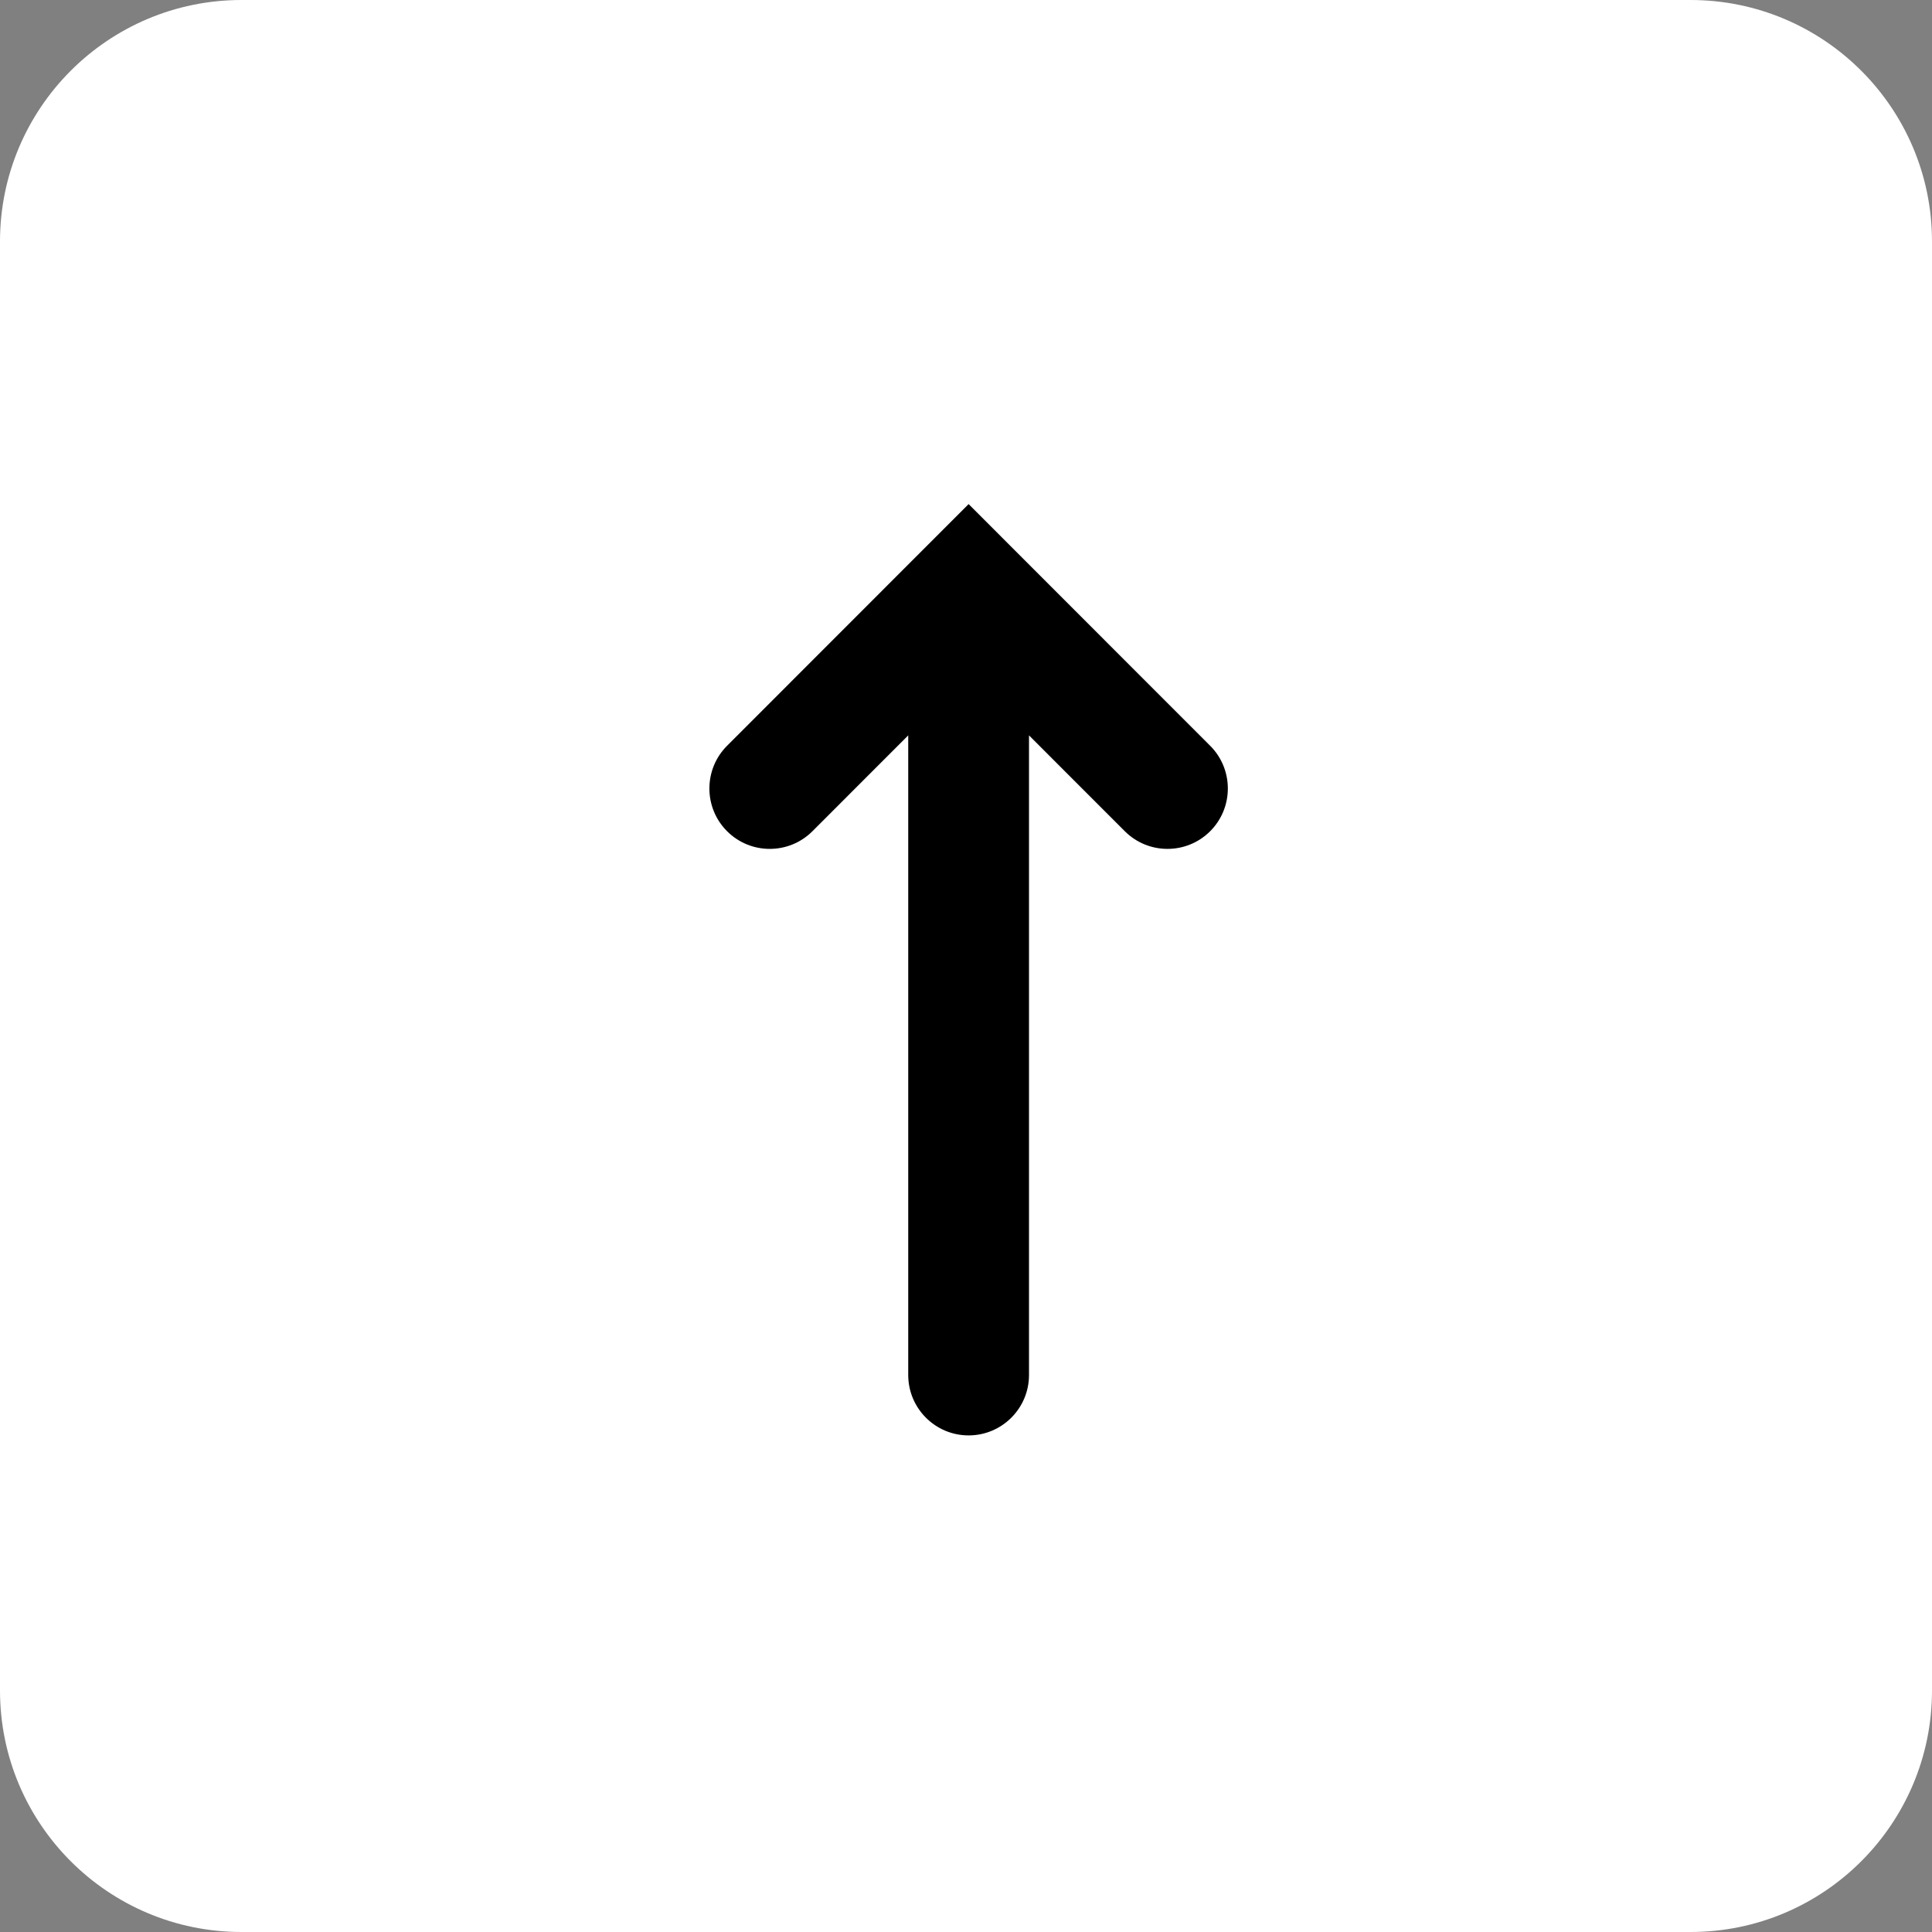 <?xml version="1.0" encoding="UTF-8"?>
<svg width="242px" height="242px" viewBox="0 0 242 242" version="1.1" xmlns="http://www.w3.org/2000/svg" xmlns:xlink="http://www.w3.org/1999/xlink">
    <rect x="0" y="0" width="242" height="242" fill="#808080" stroke="none"/>
    <!-- Generator: Sketch 63.1 (92452) - https://sketch.com -->
    <title>tab</title>
    <desc>Created with Sketch.</desc>
    <g id="Page-1" stroke="none" stroke-width="1" fill="none" fill-rule="evenodd">
        <g id="Artboard" transform="translate(-323, -75)" fill-rule="nonzero">
            <g id="tab" transform="translate(323, 75)">
                <path d="M211.751,242 L30.249,242 C13.545,242 0,228.455 0,211.751 L0,30.249 C0,13.545 13.545,0 30.249,0 L211.751,0 C228.455,0 242,13.545 242,30.249 L242,211.751 C242,228.455 228.455,242 211.751,242 Z" id="Path" fill="#FFFFFF"></path>
                <g id="Group" transform="translate(88, 63)" fill="#000000">
                    <path d="M84.088,50.906 L3.971,50.906 L15.974,38.909 C18.926,35.958 18.926,31.163 15.974,28.212 C13.023,25.263 8.224,25.263 5.274,28.212 L-25,58.471 L5.274,88.728 C8.224,91.677 13.023,91.677 15.974,88.728 C18.926,85.777 18.926,80.982 15.974,78.031 L3.971,66.034 L84.088,66.034 C88.265,66.034 91.655,62.646 91.655,58.471 C91.655,54.294 88.265,50.906 84.088,50.906 L84.088,50.906 Z" id="Path" transform="translate(33.328, 58.47) scale(-1, -1) rotate(-90) translate(-33.328, -58.47) "></path>
                </g>
            </g>
        </g>
    </g>
</svg>